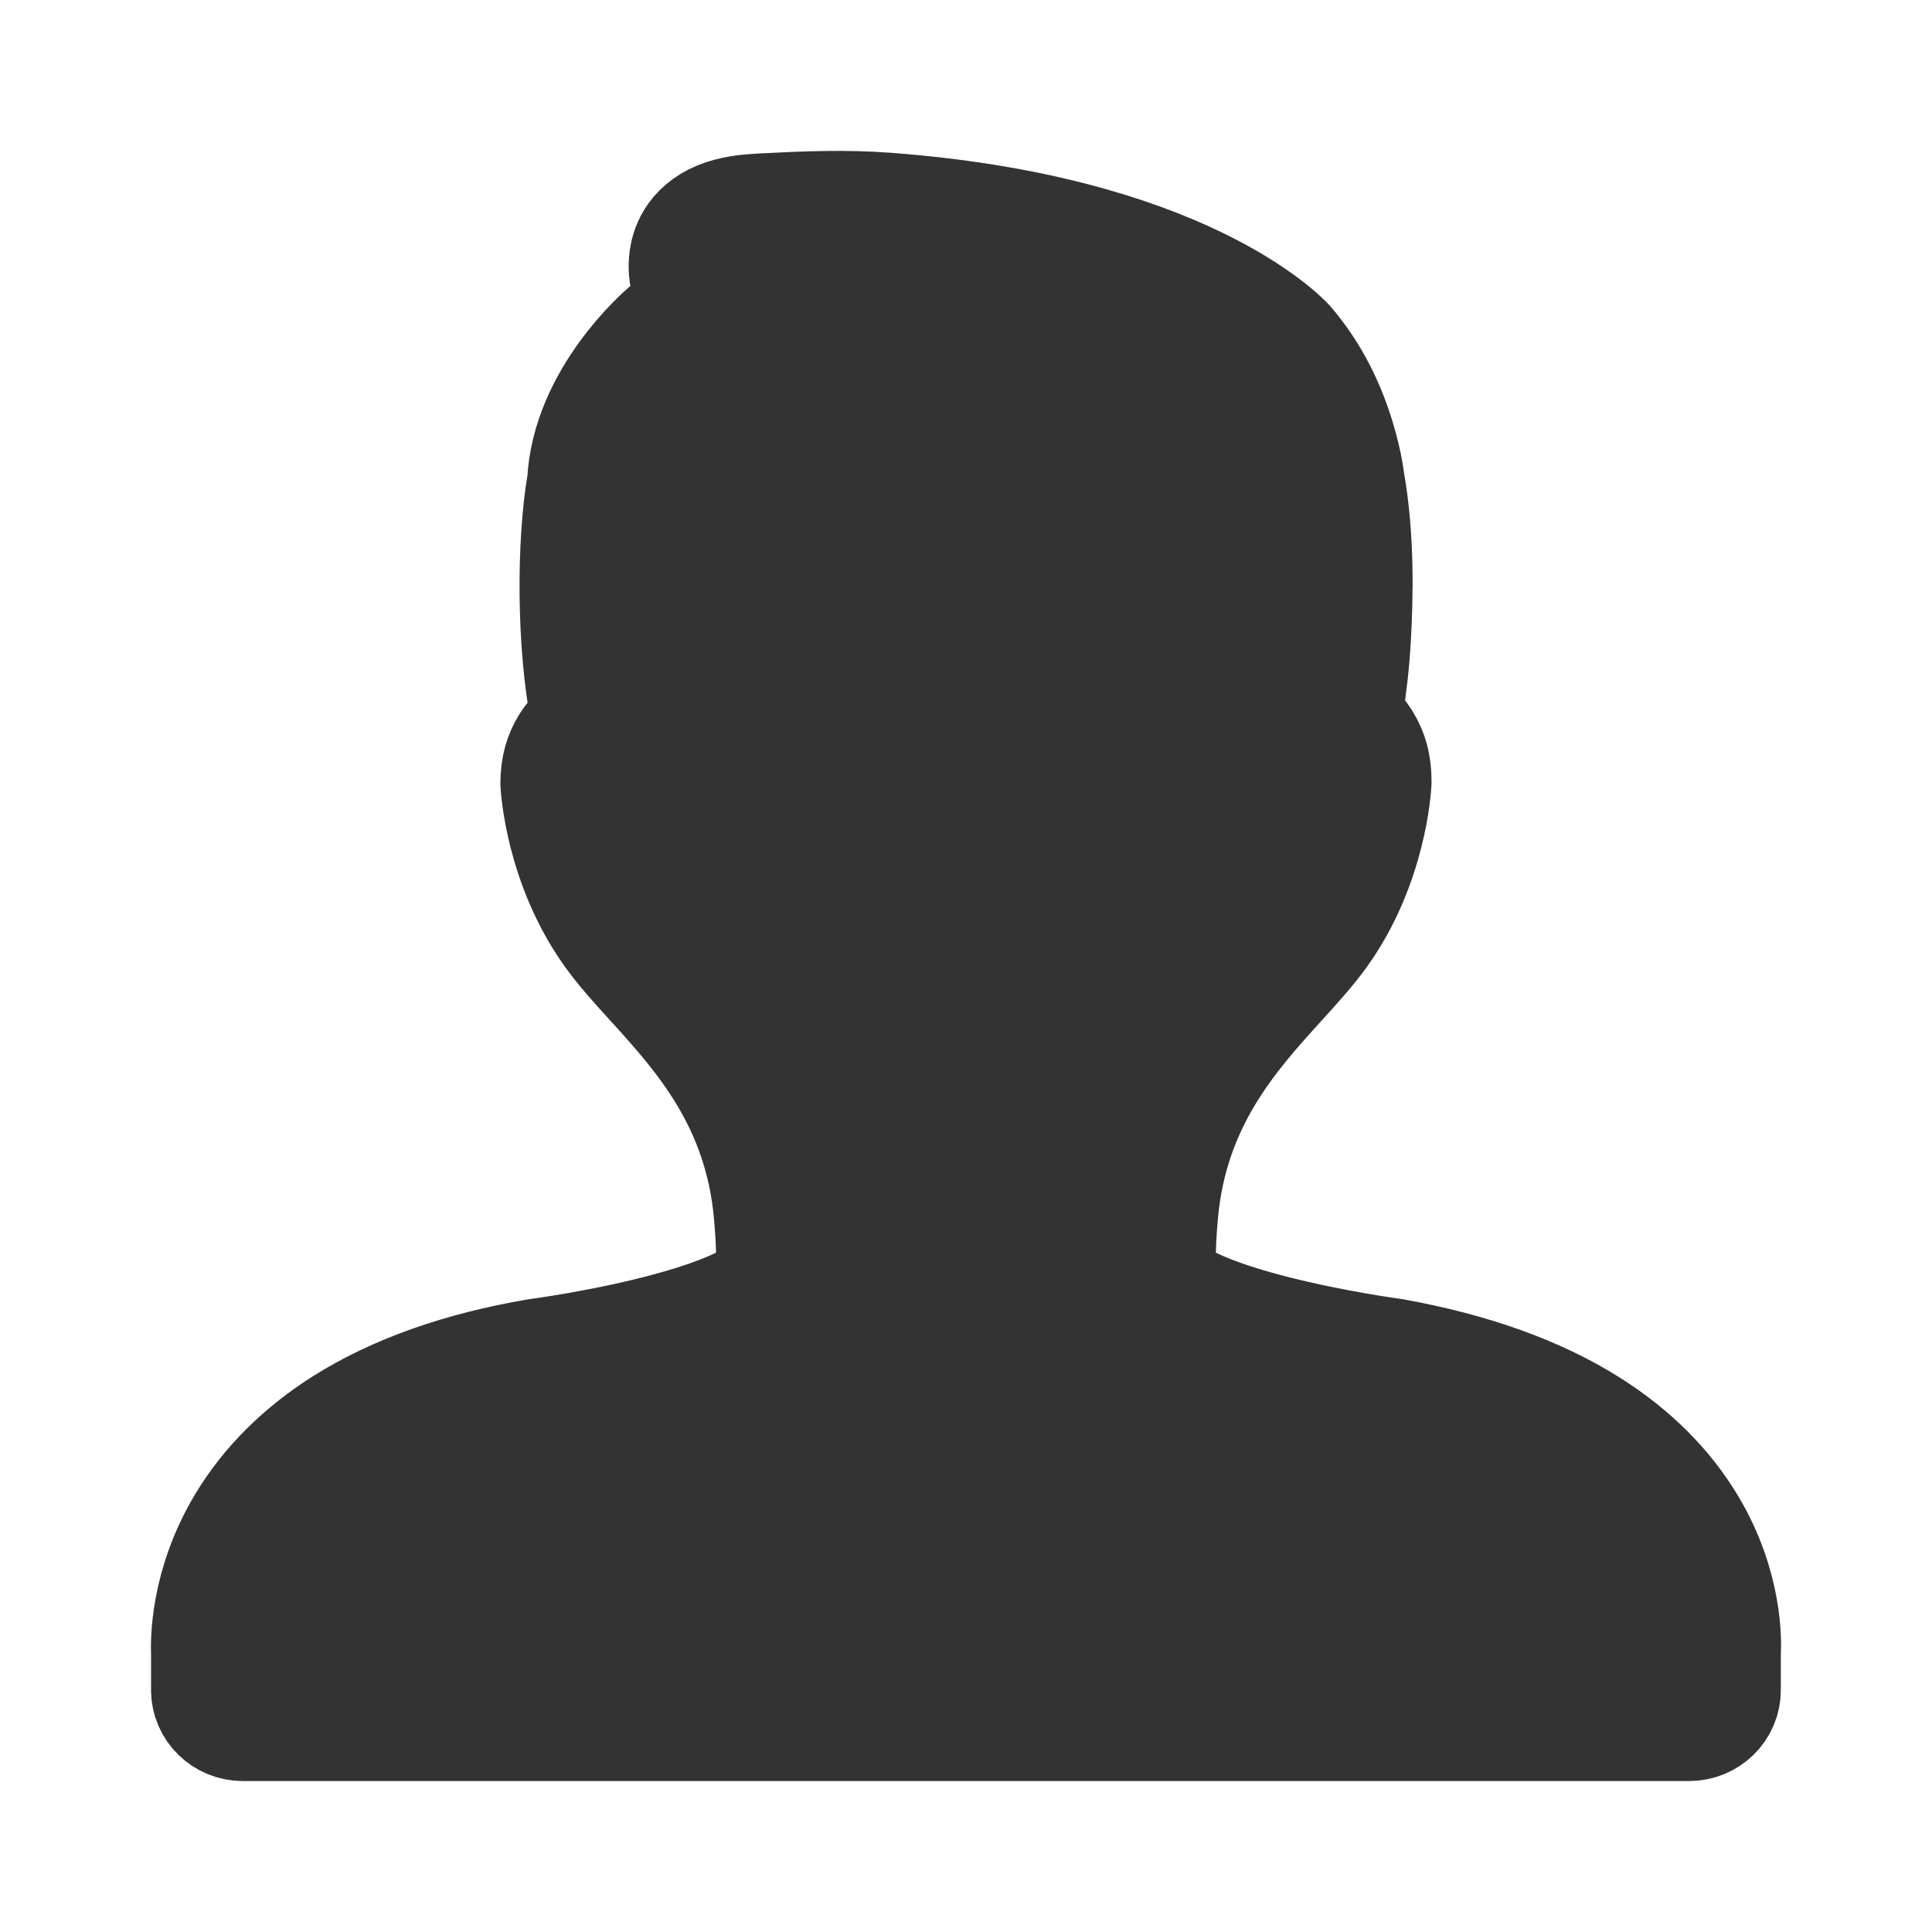 <svg width="32" height="32" viewBox="0 0 32 32" fill="none" xmlns="http://www.w3.org/2000/svg">
<path d="M3.502 27.994C3.502 28.273 3.736 28.5 4.023 28.5L27.975 28.5C28.263 28.5 28.496 28.273 28.496 27.994V27.39C28.508 27.208 28.532 26.299 27.933 25.295C27.556 24.662 27.008 24.115 26.305 23.669C25.454 23.13 24.371 22.739 23.062 22.504C23.053 22.503 22.082 22.374 21.088 22.12C19.356 21.678 19.204 21.286 19.204 21.283C19.193 21.244 19.179 21.207 19.16 21.172C19.146 21.099 19.111 20.824 19.177 20.088C19.347 18.218 20.351 17.112 21.157 16.224C21.411 15.944 21.651 15.68 21.836 15.42C22.633 14.301 22.707 13.029 22.711 12.95C22.711 12.79 22.692 12.659 22.653 12.537C22.575 12.293 22.427 12.141 22.32 12.03L22.319 12.03C22.292 12.002 22.267 11.975 22.246 11.951C22.238 11.942 22.216 11.917 22.236 11.791C22.306 11.328 22.349 10.939 22.369 10.569C22.406 9.91 22.434 8.924 22.264 7.965C22.243 7.801 22.207 7.628 22.151 7.422C21.971 6.762 21.683 6.197 21.282 5.731C21.213 5.656 19.537 3.89 14.67 3.527C13.997 3.477 13.332 3.504 12.677 3.538C12.52 3.546 12.303 3.556 12.101 3.609C11.599 3.739 11.465 4.057 11.43 4.236C11.371 4.531 11.474 4.76 11.541 4.912V4.912V4.912C11.551 4.934 11.564 4.962 11.542 5.033C11.429 5.208 11.252 5.365 11.07 5.515C11.018 5.559 9.798 6.611 9.731 7.986C9.55 9.031 9.563 10.66 9.777 11.786C9.79 11.848 9.808 11.94 9.778 12.002C9.548 12.208 9.288 12.442 9.288 12.975C9.291 13.029 9.365 14.301 10.163 15.42C10.347 15.679 10.587 15.944 10.841 16.224L10.842 16.224V16.224C11.648 17.112 12.651 18.218 12.821 20.088C12.888 20.824 12.853 21.099 12.839 21.172C12.82 21.207 12.805 21.244 12.795 21.282C12.794 21.286 12.643 21.677 10.919 22.118C9.925 22.373 8.946 22.503 8.917 22.507C7.644 22.722 6.569 23.103 5.719 23.639C5.019 24.082 4.469 24.63 4.087 25.268C3.477 26.288 3.494 27.217 3.502 27.386V27.994Z" fill="#333333" stroke="#333333" stroke-width="2" stroke-linejoin="round"/>
</svg>
